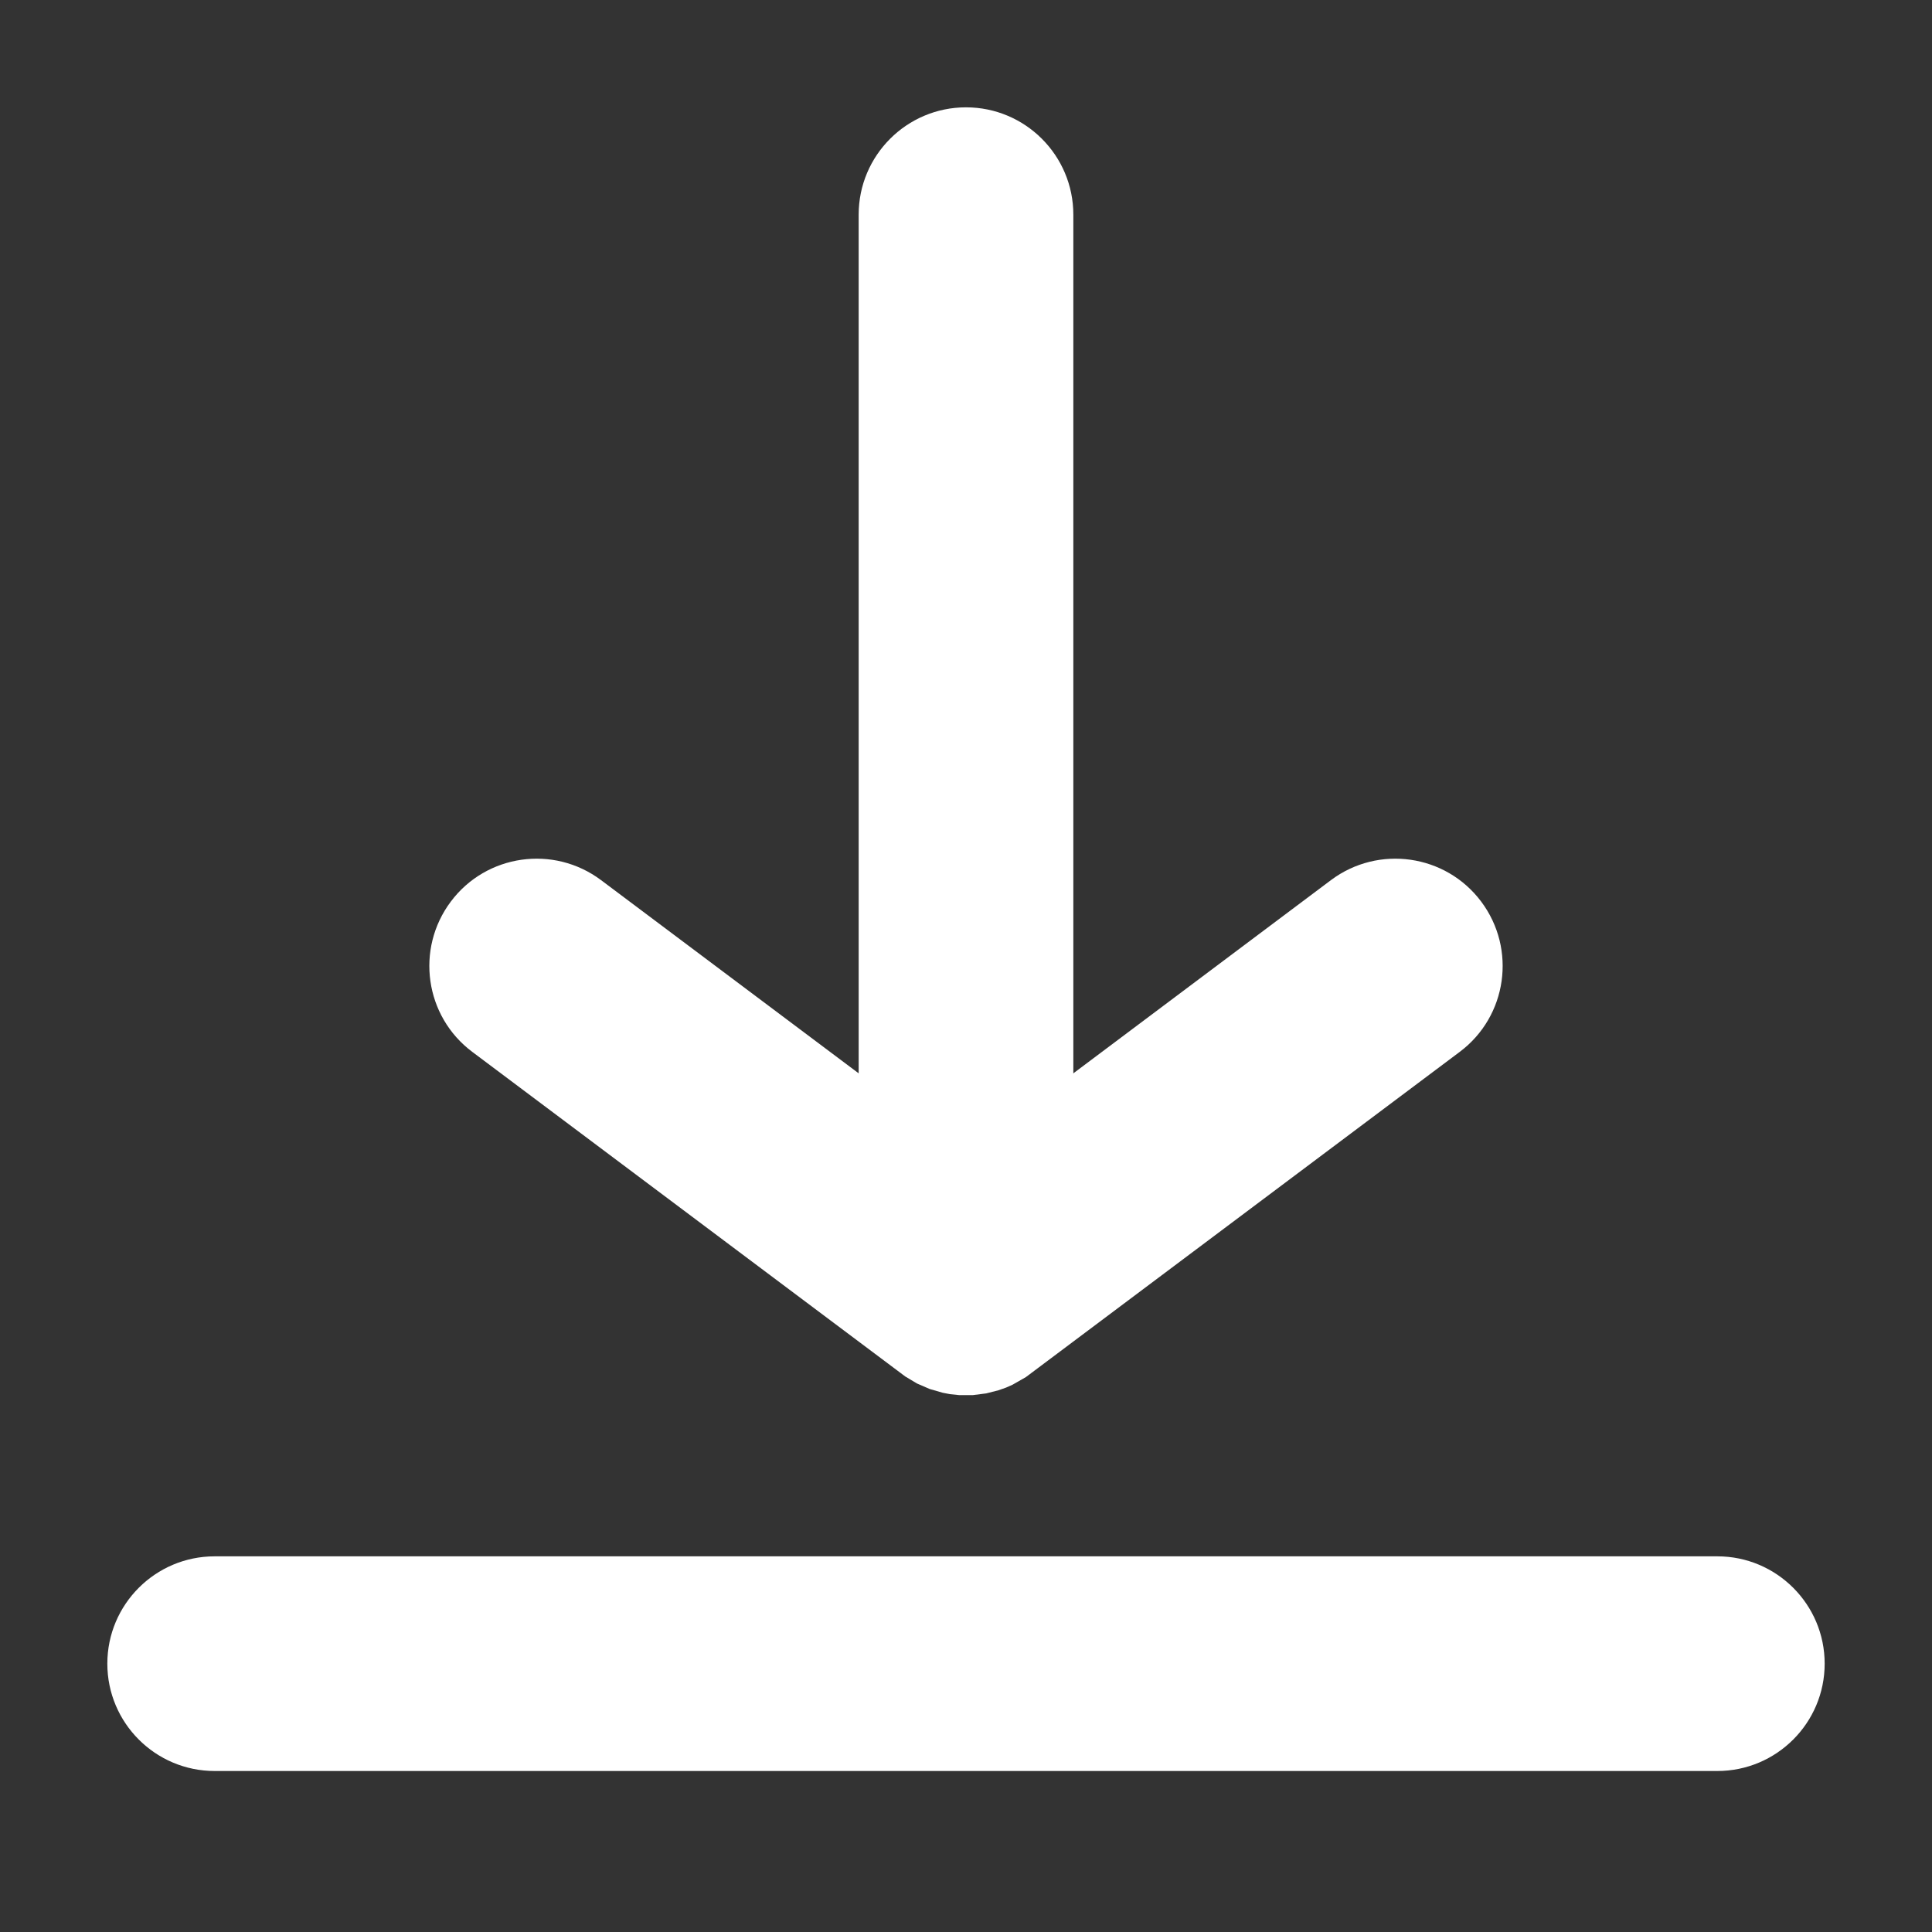 <?xml version="1.0" encoding="UTF-8"?>
<svg width="18px" height="18px" viewBox="0 0 18 18" version="1.1" xmlns="http://www.w3.org/2000/svg" xmlns:xlink="http://www.w3.org/1999/xlink">
    <rect x="0" y="0" width="18" height="18" fill="#333333" stroke="none"/>
    <title>download</title>
    <g id="download" stroke="none" stroke-width="1" fill="none" fill-rule="evenodd">
        <path d="M9,1 C9.552,1 10,1.448 10,2 L10,11.667 C10,12.219 9.552,12.667 9,12.667 C8.448,12.667 8,12.219 8,11.667 L8,2 C8,1.448 8.448,1 9,1 Z" id="Line" fill="#FFFFFF" fill-rule="nonzero"></path>
        <path d="M13.8,8.4 C14.131,8.842 14.042,9.469 13.6,9.8 L9.558,12.83 L9.432,12.902 L9.373,12.928 L9.302,12.953 L9.188,12.982 L9.063,12.998 L8.938,12.998 L8.851,12.989 L8.783,12.976 L8.662,12.941 L8.544,12.89 L8.435,12.825 L4.4,9.8 C3.958,9.469 3.869,8.842 4.2,8.4 C4.531,7.958 5.158,7.869 5.6,8.2 L9,10.75 L12.4,8.2 C12.842,7.869 13.469,7.958 13.8,8.4 Z" id="Combined-Shape" fill="#FFFFFF" fill-rule="nonzero"></path>
        <path d="M16,14.5 C16.552,14.5 17,14.948 17,15.5 C17,16.052 16.552,16.5 16,16.5 L2,16.5 C1.448,16.5 1,16.052 1,15.5 C1,14.948 1.448,14.5 2,14.5 L16,14.5 Z" id="Line" fill="#FFFFFF" fill-rule="nonzero"></path>
    </g>
</svg>